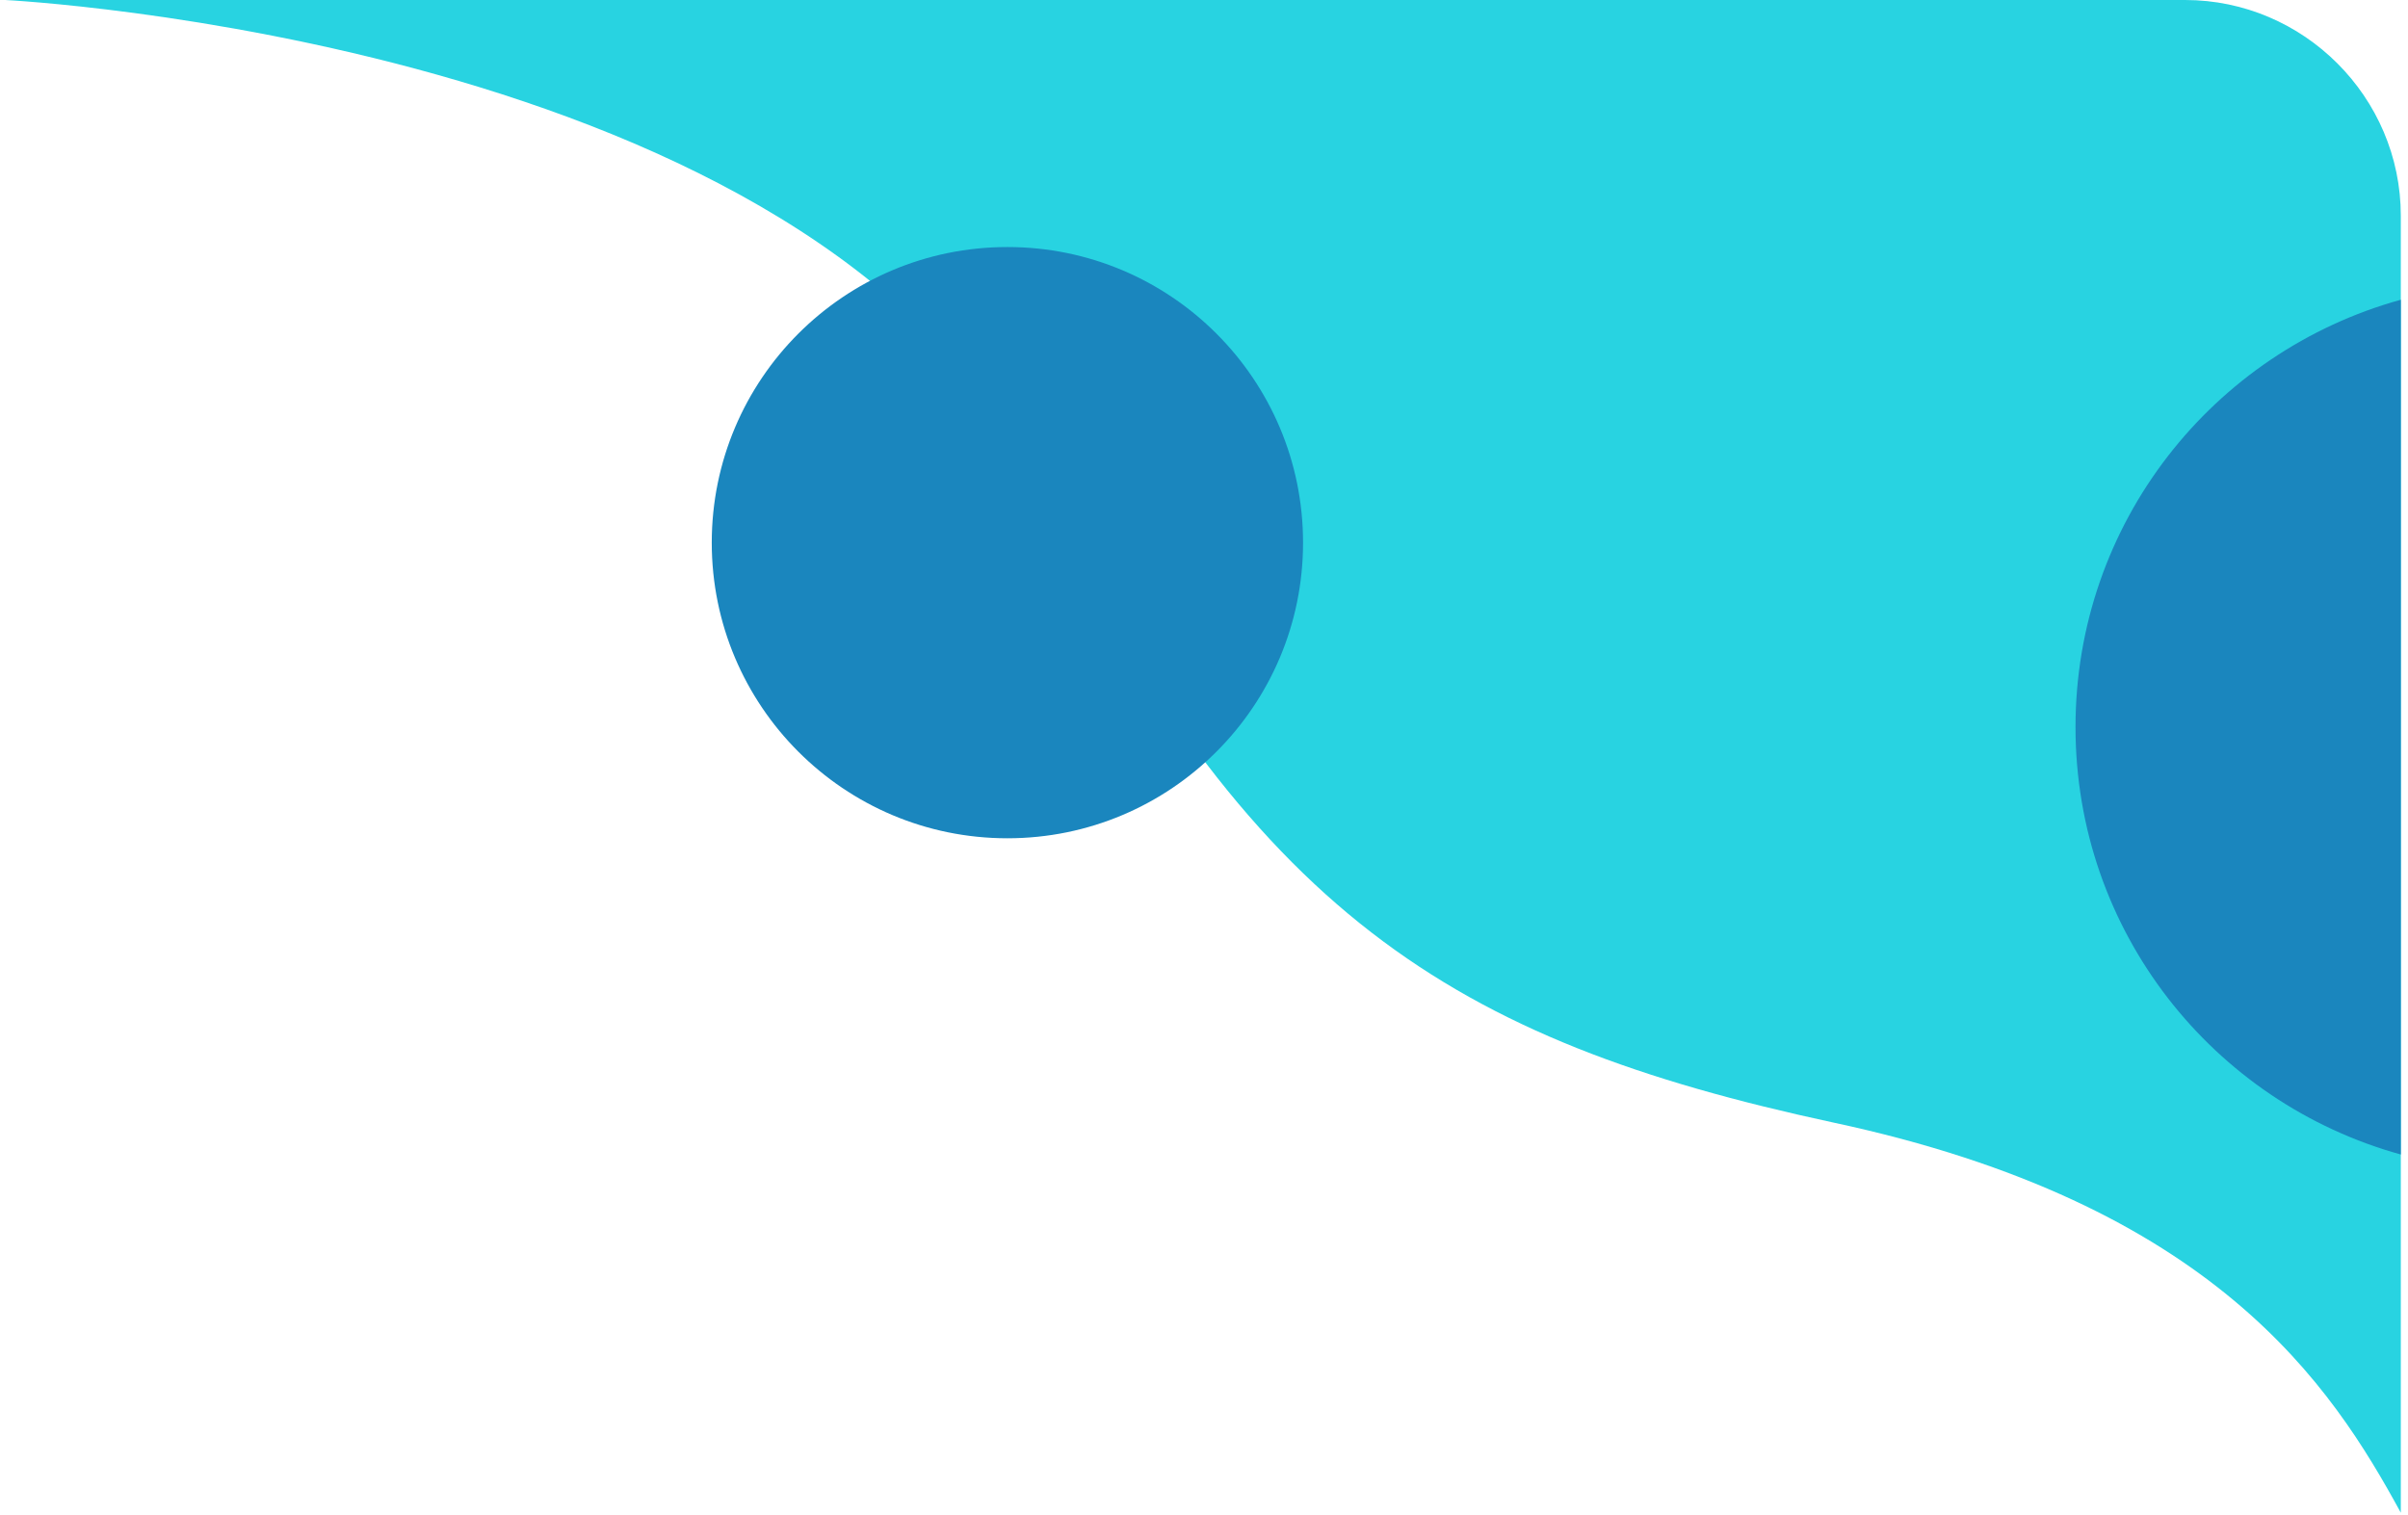 <svg width="248" height="156" viewBox="0 0 248 156" fill="none" xmlns="http://www.w3.org/2000/svg">
<path fill-rule="evenodd" clip-rule="evenodd" d="M0.533 0C0.533 0 83.906 4.156 106.381 49.108C128.857 94.06 149.383 107.121 188.737 115.603C228.091 123.999 240.134 142.743 247.259 155.805V22.222C247.259 10.008 237.251 0 225.037 0H0.533Z" fill="#28D3E1"/>
<path d="M103.752 86.341C120.568 86.341 134.201 72.709 134.201 55.893C134.201 39.077 120.568 25.444 103.752 25.444C86.936 25.444 73.304 39.077 73.304 55.893C73.304 72.709 86.936 86.341 103.752 86.341Z" fill="#1A86BE"/>
<path fill-rule="evenodd" clip-rule="evenodd" d="M247.259 118.91V30.873C227.921 36.216 213.757 53.857 213.757 74.891C213.757 95.925 227.921 113.567 247.259 118.91Z" fill="#1A86BE"/>
</svg>
